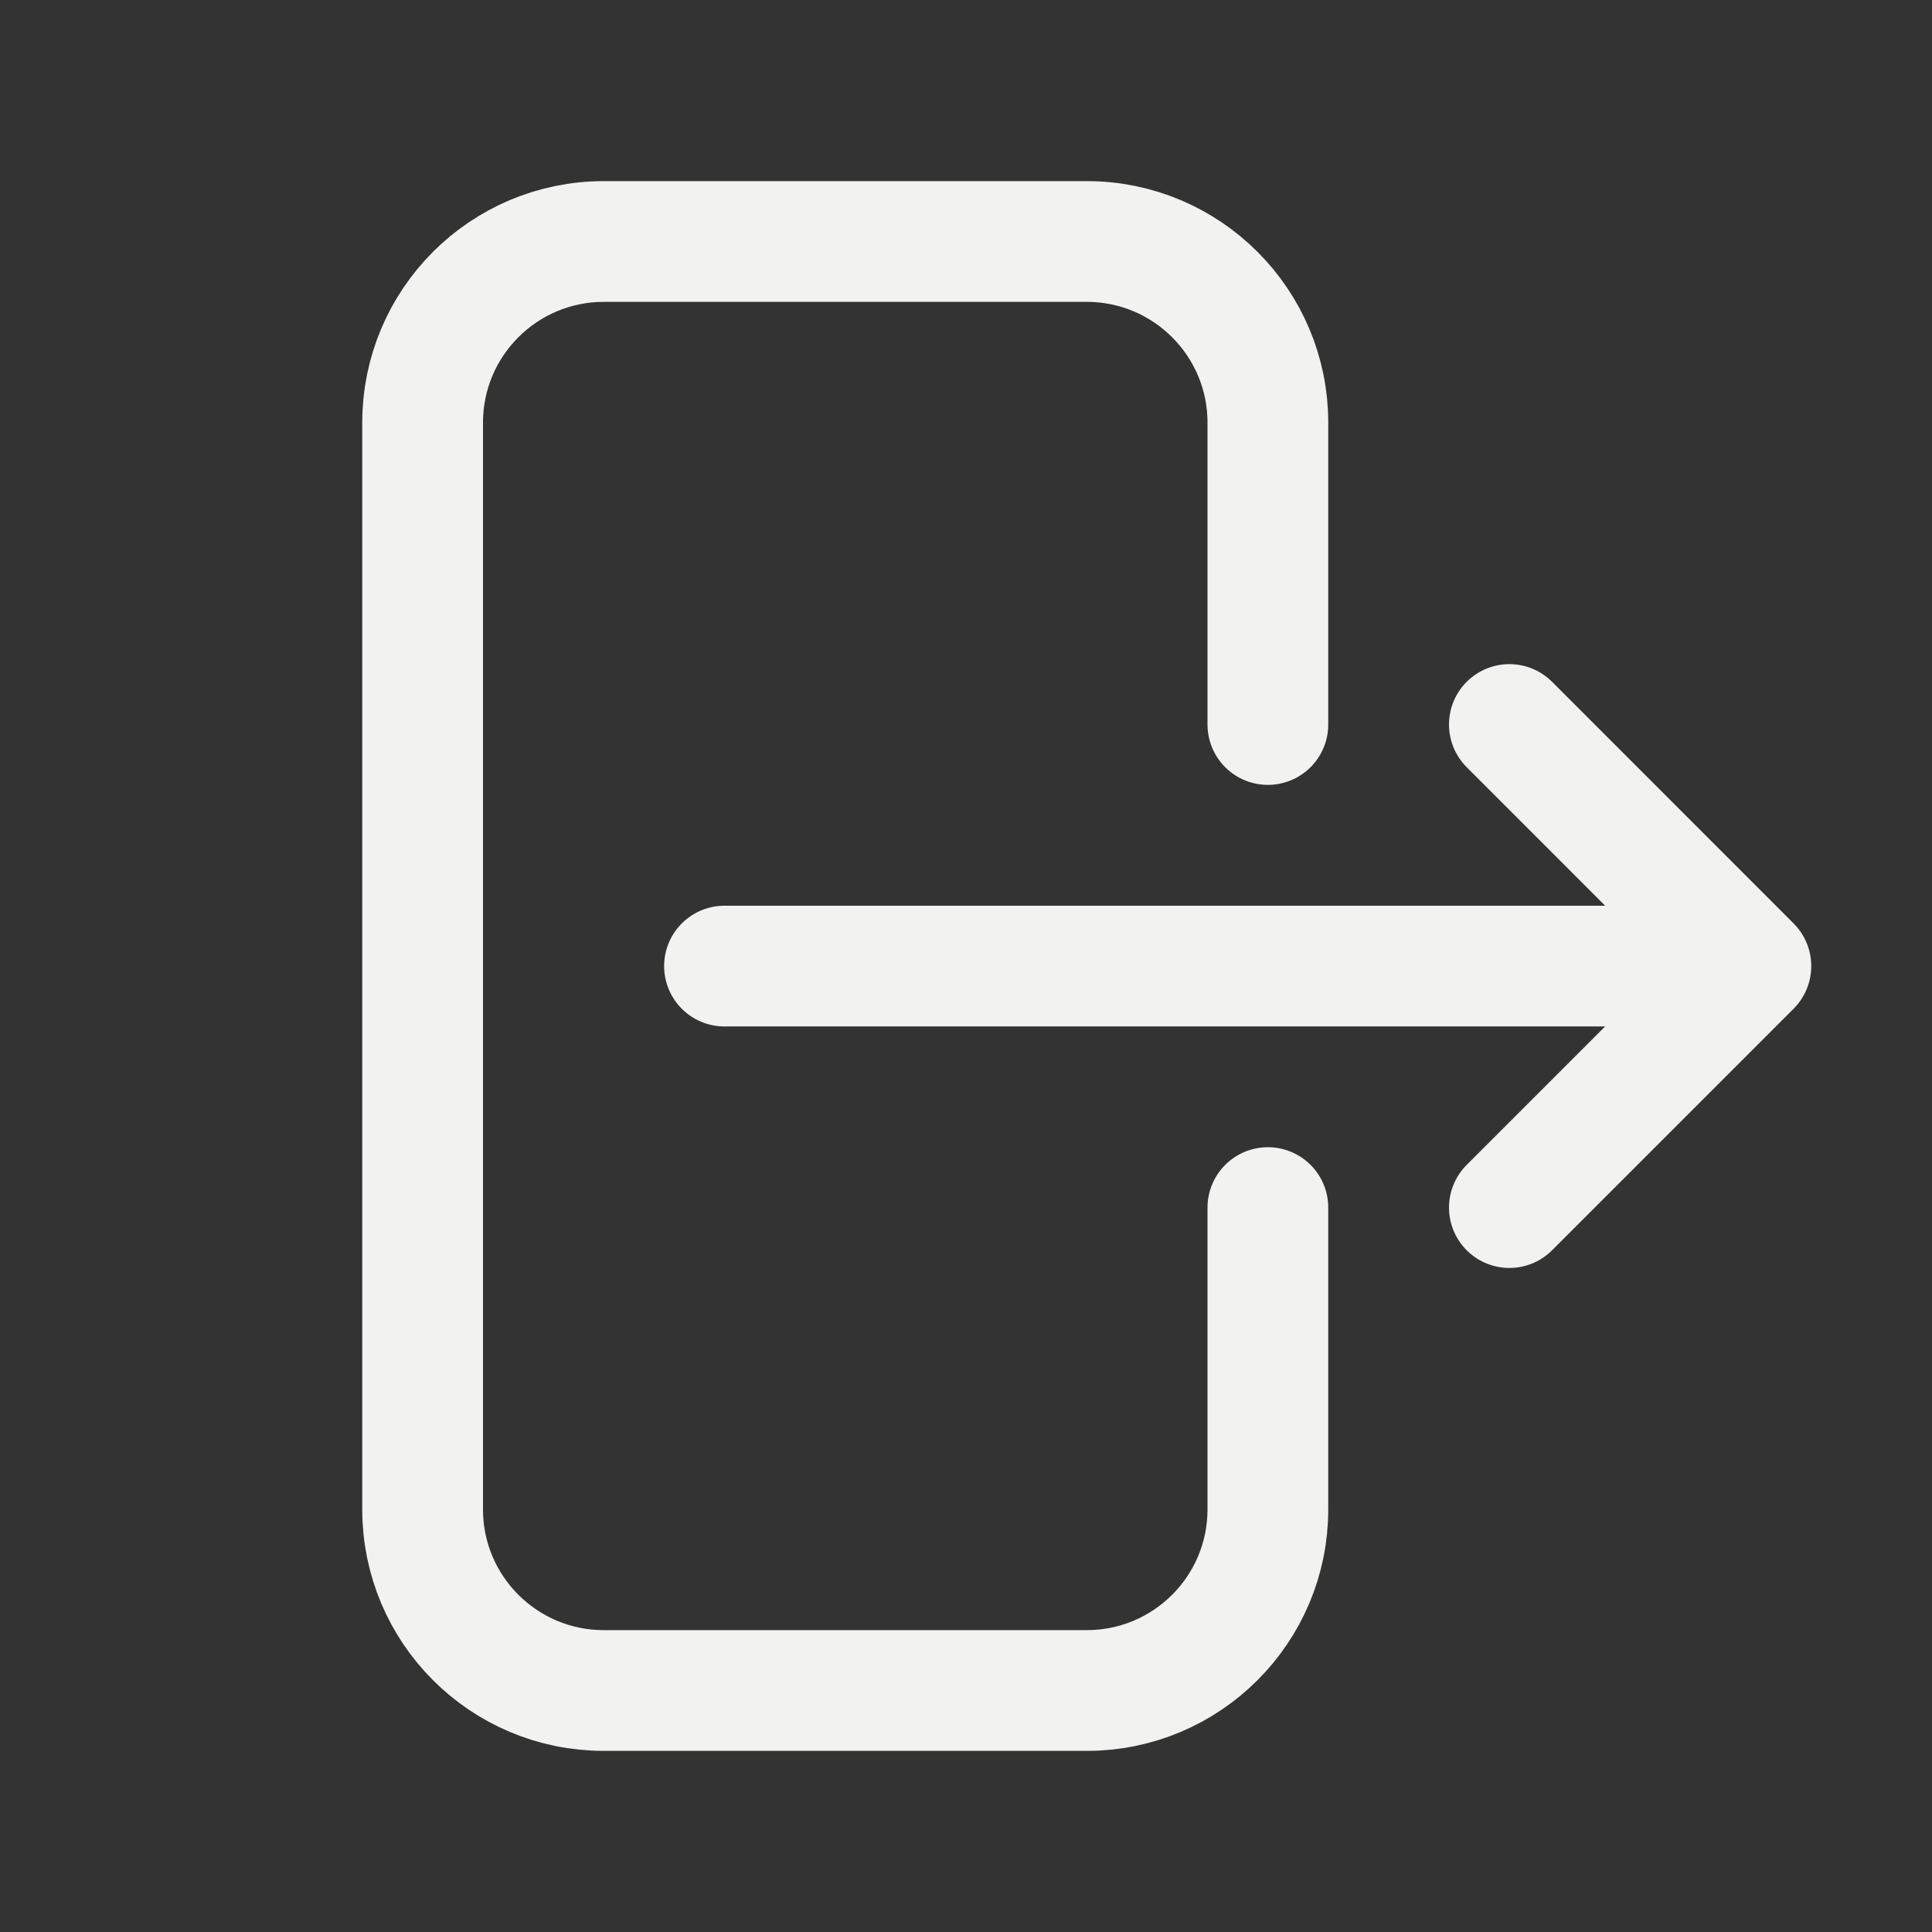<svg width="24" height="24" viewBox="0 0 24 24" fill="none" xmlns="http://www.w3.org/2000/svg">
<rect x="0" y="0" width="24" height="24" fill="#333333" stroke="none"/>
<path d="M15.75 9V5.25C15.75 4.008 14.743 3 13.5 3L7.5 3C6.257 3 5.25 4.008 5.25 5.25L5.25 18.75C5.25 19.993 6.257 21 7.5 21H13.5C14.743 21 15.75 19.993 15.75 18.75V15.001M18.75 15.001L21.75 12.001M21.75 12.001L18.75 9M21.75 12.001L9 12.001" stroke="#F2F2F0" stroke-width="1.5" stroke-linecap="round" stroke-linejoin="round"/>
</svg>
